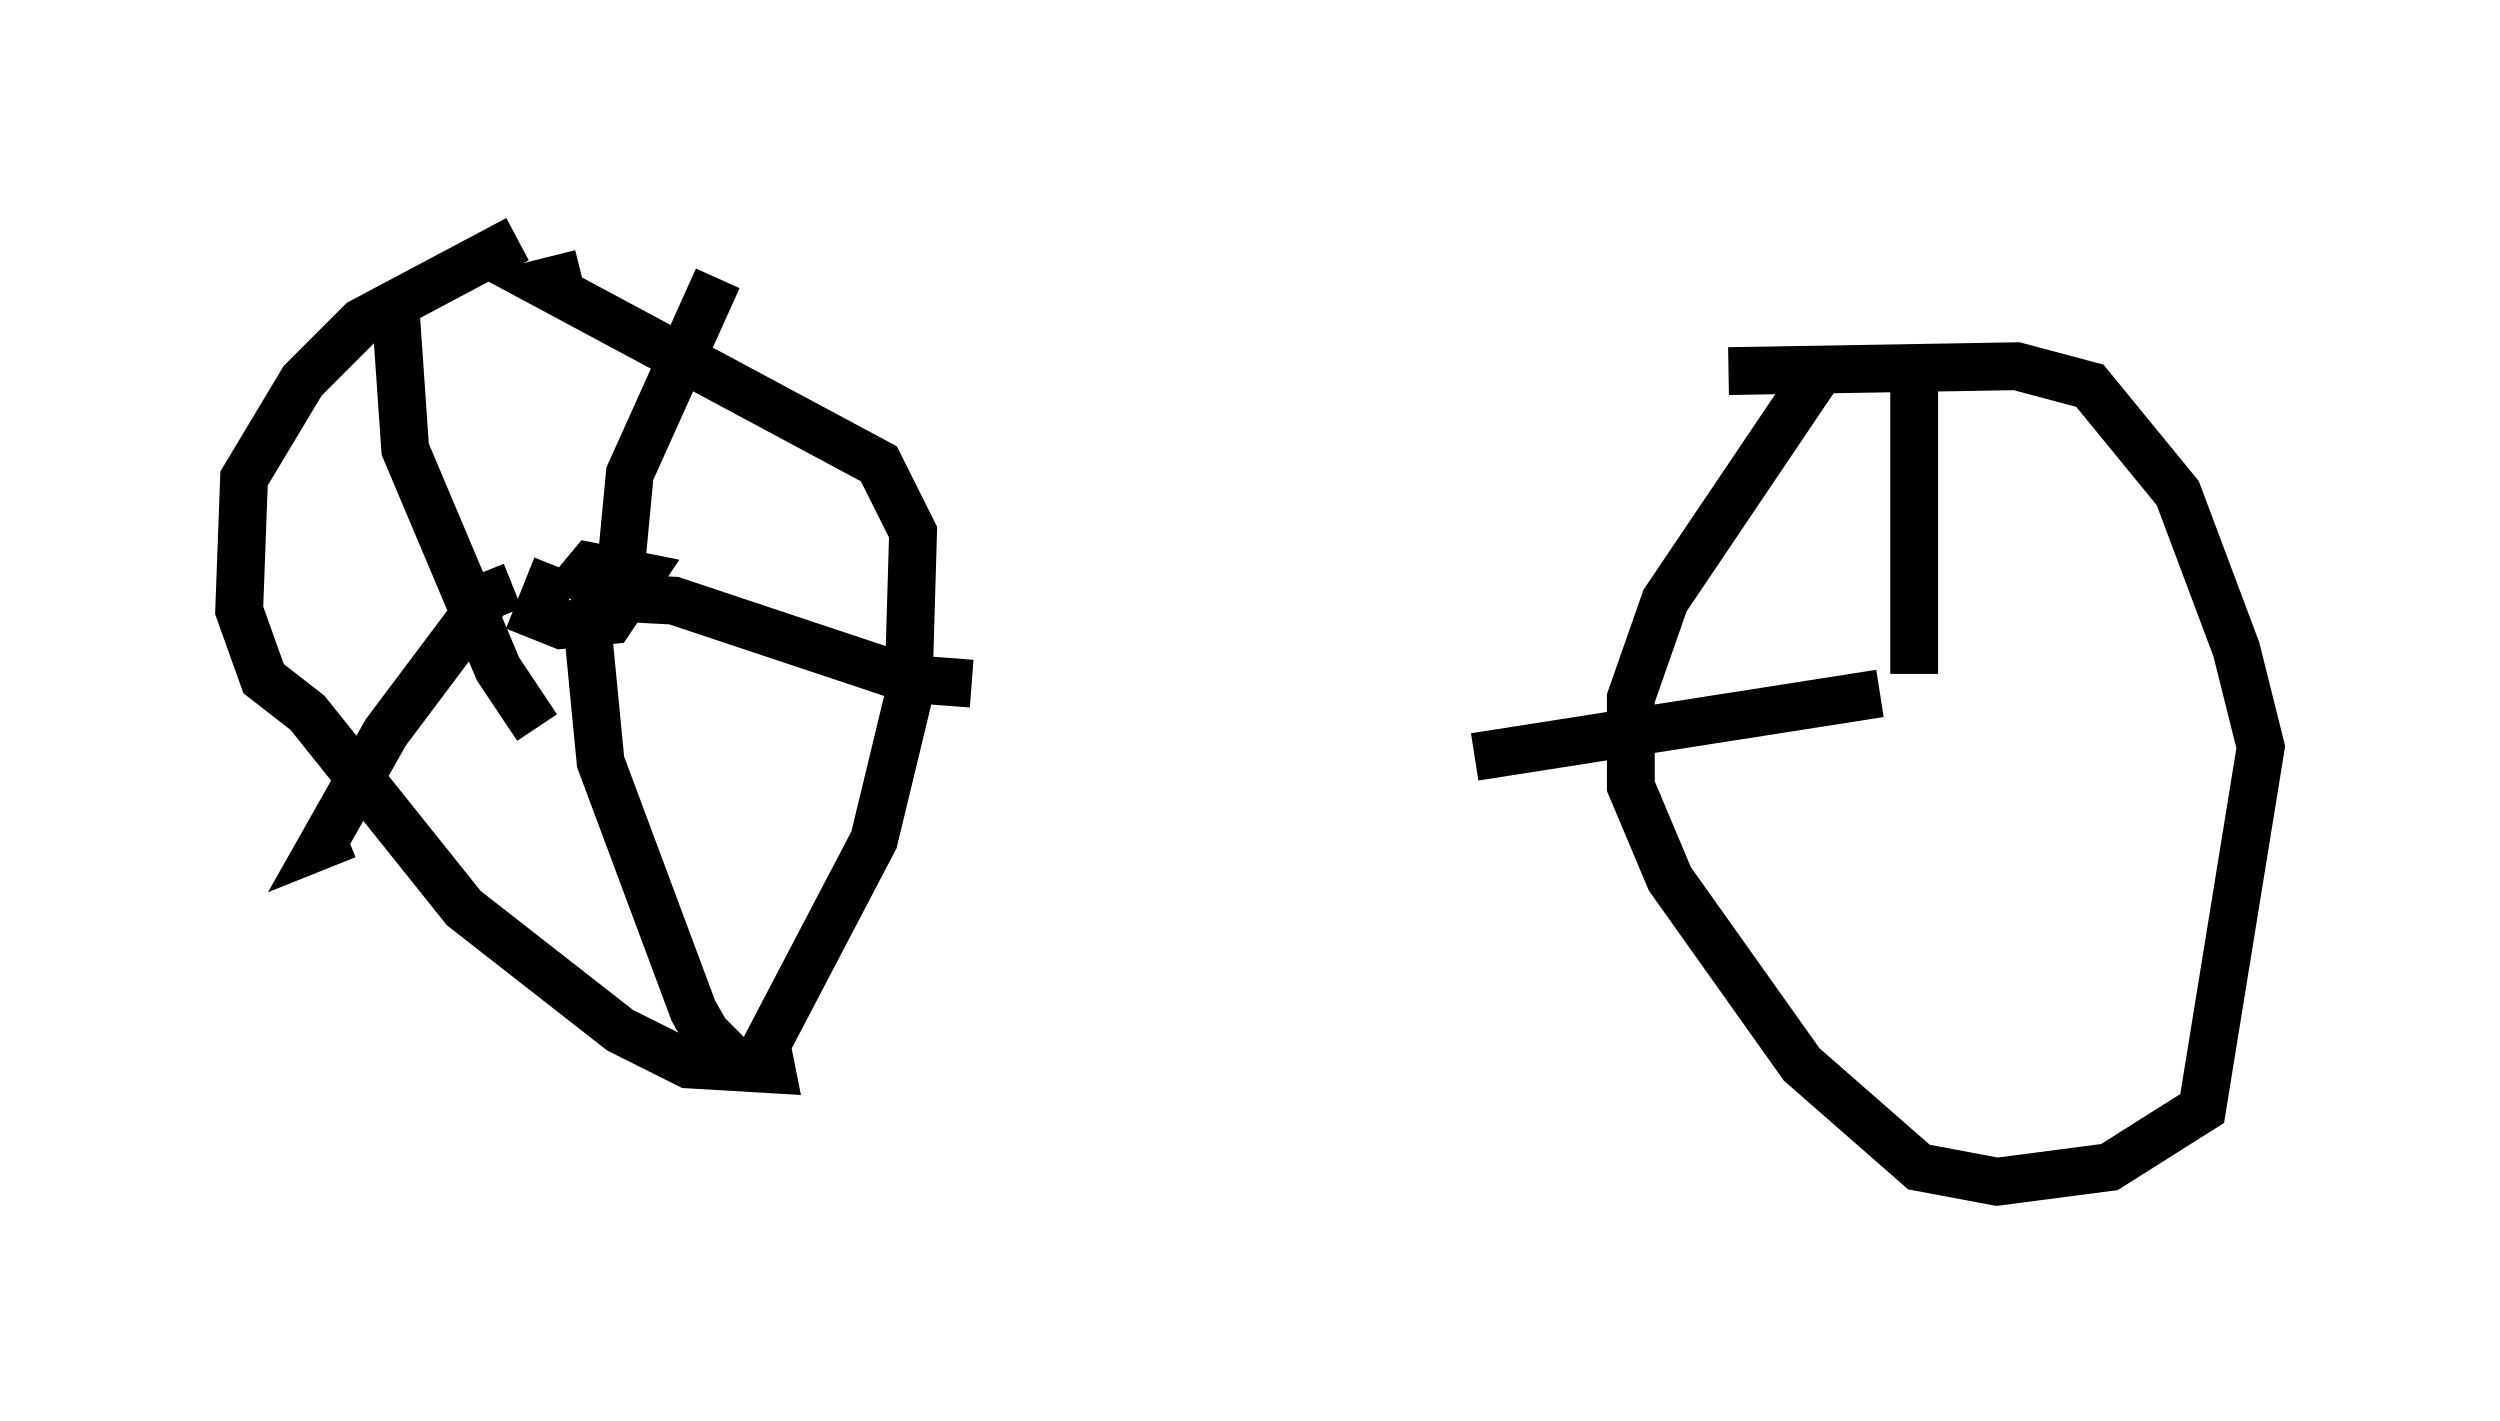 <?xml version="1.0" encoding="utf-8" ?>
<svg baseProfile="full" height="29.702" version="1.1" width="52.263" xmlns="http://www.w3.org/2000/svg" xmlns:ev="http://www.w3.org/2001/xml-events" xmlns:xlink="http://www.w3.org/1999/xlink"><defs /><rect fill="white" height="29.702" width="52.263" x="0" y="0" /><path d="M14.392, 5.204 m-3.573, -0.204 l-3.267, 1.735 -1.225, 1.225 l-1.225, 2.042 -0.102, 2.756 l0.51, 1.429 0.919, 0.715 l3.267, 4.083 3.267, 2.552 l1.429, 0.715 1.735, 0.102 l-0.102, -0.51 2.246, -4.288 l0.715, -2.96 0.102, -3.471 l-0.715, -1.429 -7.044, -3.777 l0.817, -0.204 m25.827, 2.144 l-3.165, 4.696 -0.715, 2.042 l0.0, 1.838 0.817, 1.94 l2.756, 3.879 2.45, 2.144 l1.633, 0.306 2.348, -0.306 l1.94, -1.225 1.225, -7.554 l-0.51, -2.042 -1.225, -3.267 l-1.838, -2.246 -1.531, -0.408 l-6.023, 0.102 m-24.5, 4.083 l-0.408, 1.021 0.51, 0.204 l1.021, -0.102 0.613, -0.919 l-1.021, -0.204 -0.51, 0.613 m-3.573, -6.023 l0.204, 2.96 1.94, 4.594 l0.817, 1.225 m-0.51, -2.96 l-0.51, 0.204 -2.144, 2.858 l-1.327, 2.348 0.51, -0.204 m5.002, -4.696 l0.306, 3.165 1.94, 5.206 l0.408, 0.715 0.408, -0.408 m-3.165, -8.983 l1.94, 0.102 4.9, 1.633 l1.327, 0.102 m-7.35, -2.246 l0.204, -2.144 1.838, -4.083 m25.011, 2.348 l0.0, 5.921 m-0.715, 0.408 l-8.473, 1.327 " fill="none" stroke="black" stroke-width="1" /></svg>